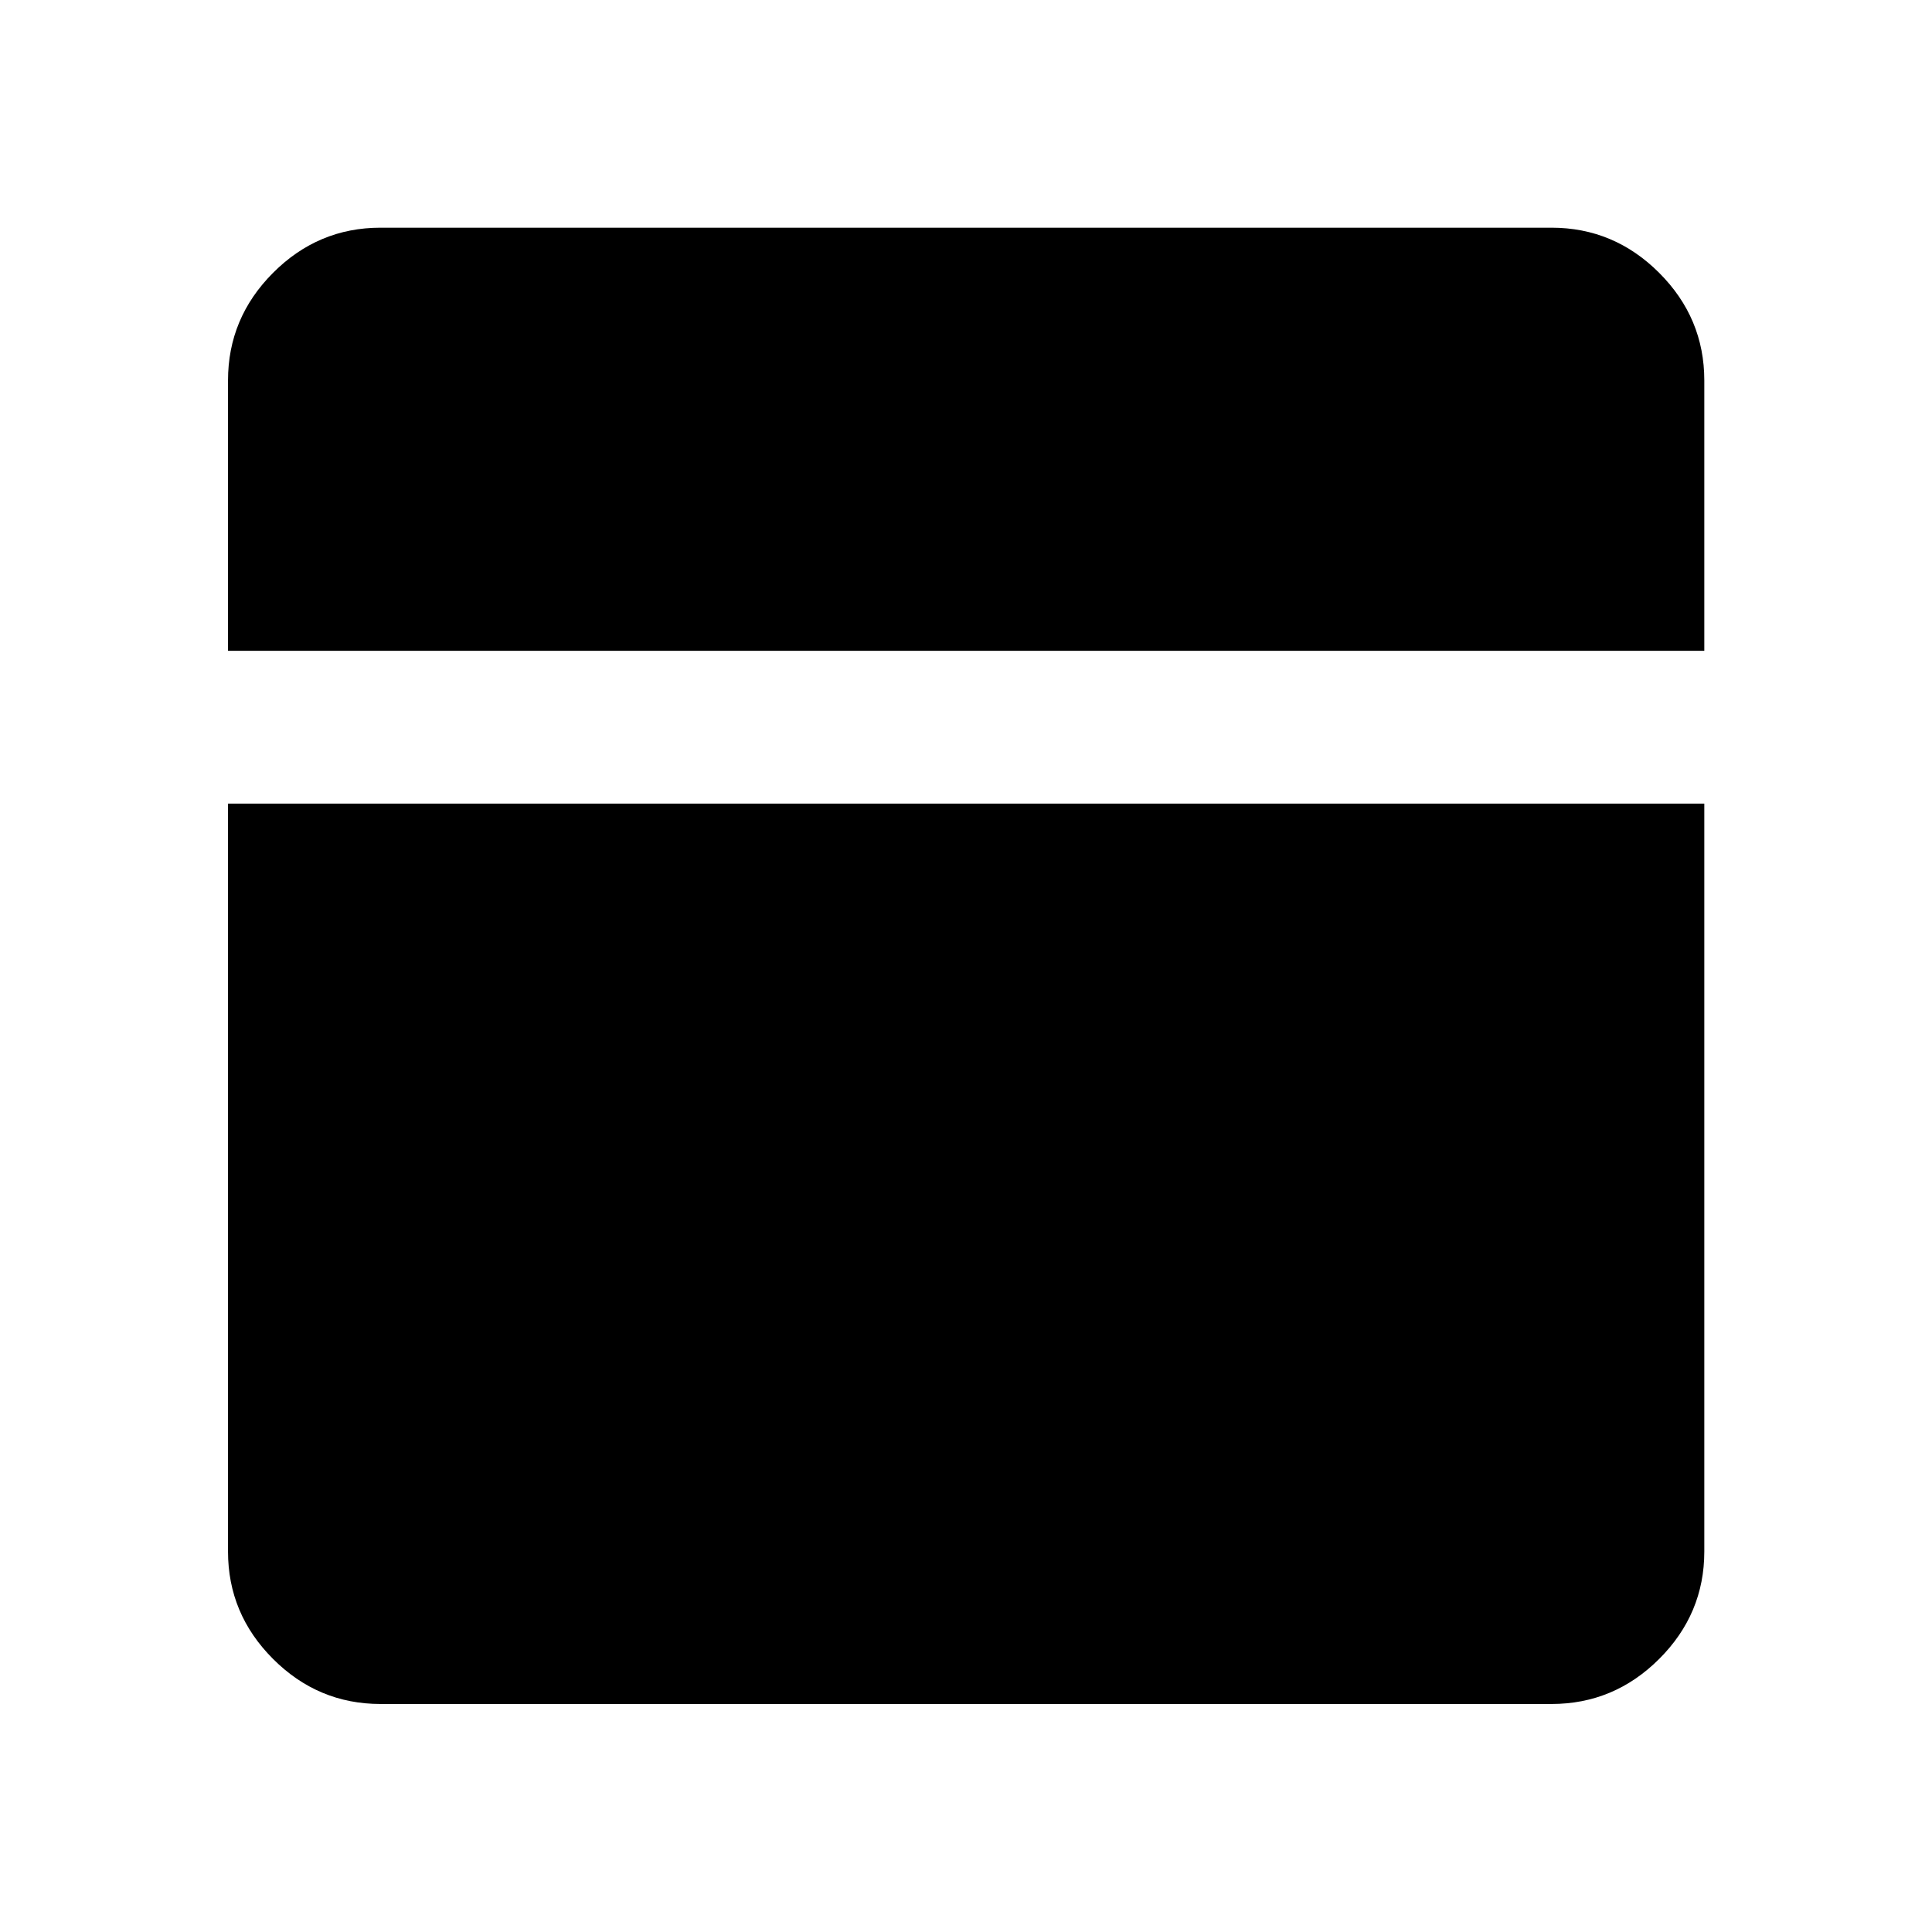 <svg xmlns="http://www.w3.org/2000/svg" height="40" viewBox="0 -960 960 960" width="40"><path d="M189.06-113.3q-31 0-53.38-22.38-22.38-22.38-22.38-53.38V-560.7h733.56v371.64q0 31-22.43 53.38Q802-113.3 770.94-113.3H189.06ZM113.3-636.61v-134.33q0-31.06 22.38-53.49 22.38-22.43 53.38-22.43h581.88q31.06 0 53.49 22.43 22.43 22.43 22.43 53.49v134.33H113.3Z"/></svg>